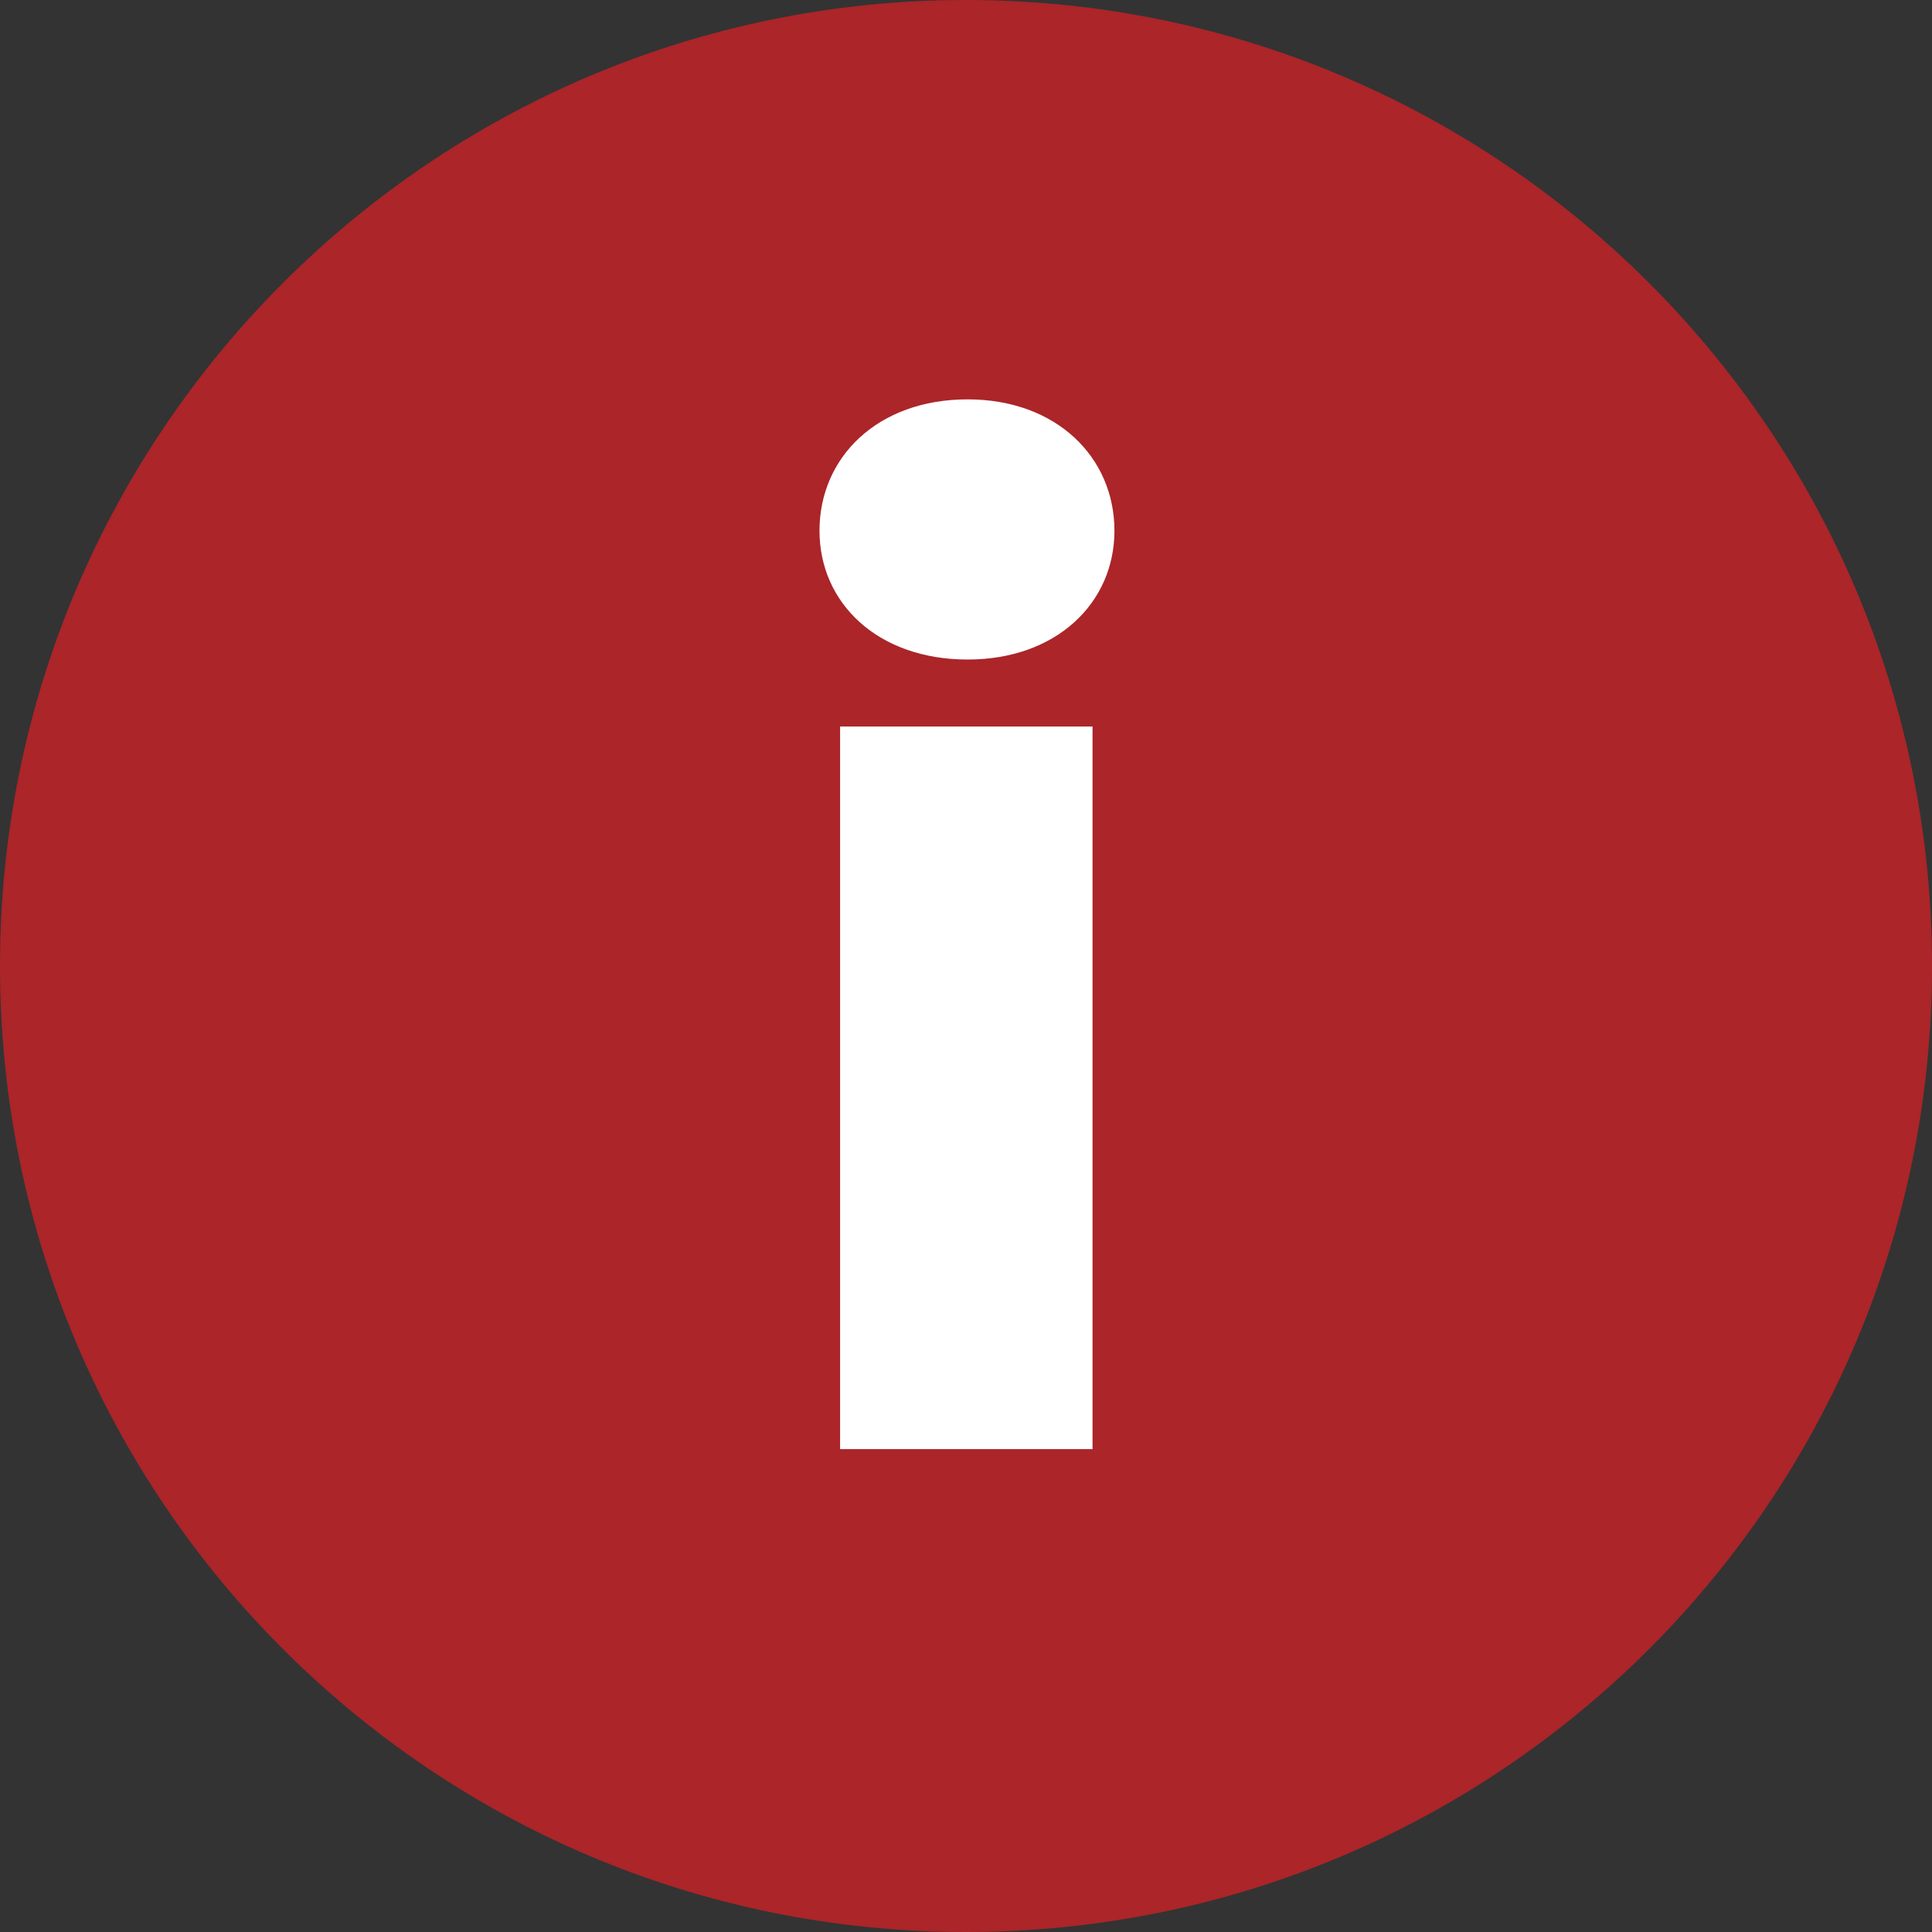 <svg width="24" height="24" viewBox="0 0 24 24" fill="none" xmlns="http://www.w3.org/2000/svg">
<rect x="0" y="0" width="24" height="24" fill="#333333" stroke="none"/>
<g clip-path="url(#clip0_1_218)">
<path d="M12 24C18.627 24 24 18.627 24 12C24 5.373 18.627 0 12 0C5.373 0 0 5.373 0 12C0 18.627 5.373 24 12 24Z" fill="#AB2529"/>
<path d="M10.436 18.001H13.572V9.025H10.436V18.001ZM12.02 8.193C13.124 8.193 13.844 7.489 13.844 6.593C13.844 5.681 13.124 4.961 12.02 4.961C10.9 4.961 10.18 5.681 10.18 6.593C10.18 7.489 10.9 8.193 12.02 8.193Z" fill="white"/>
</g>
<defs>
<clipPath id="clip0_1_218">
<rect width="24" height="24" fill="white"/>
</clipPath>
</defs>
</svg>
